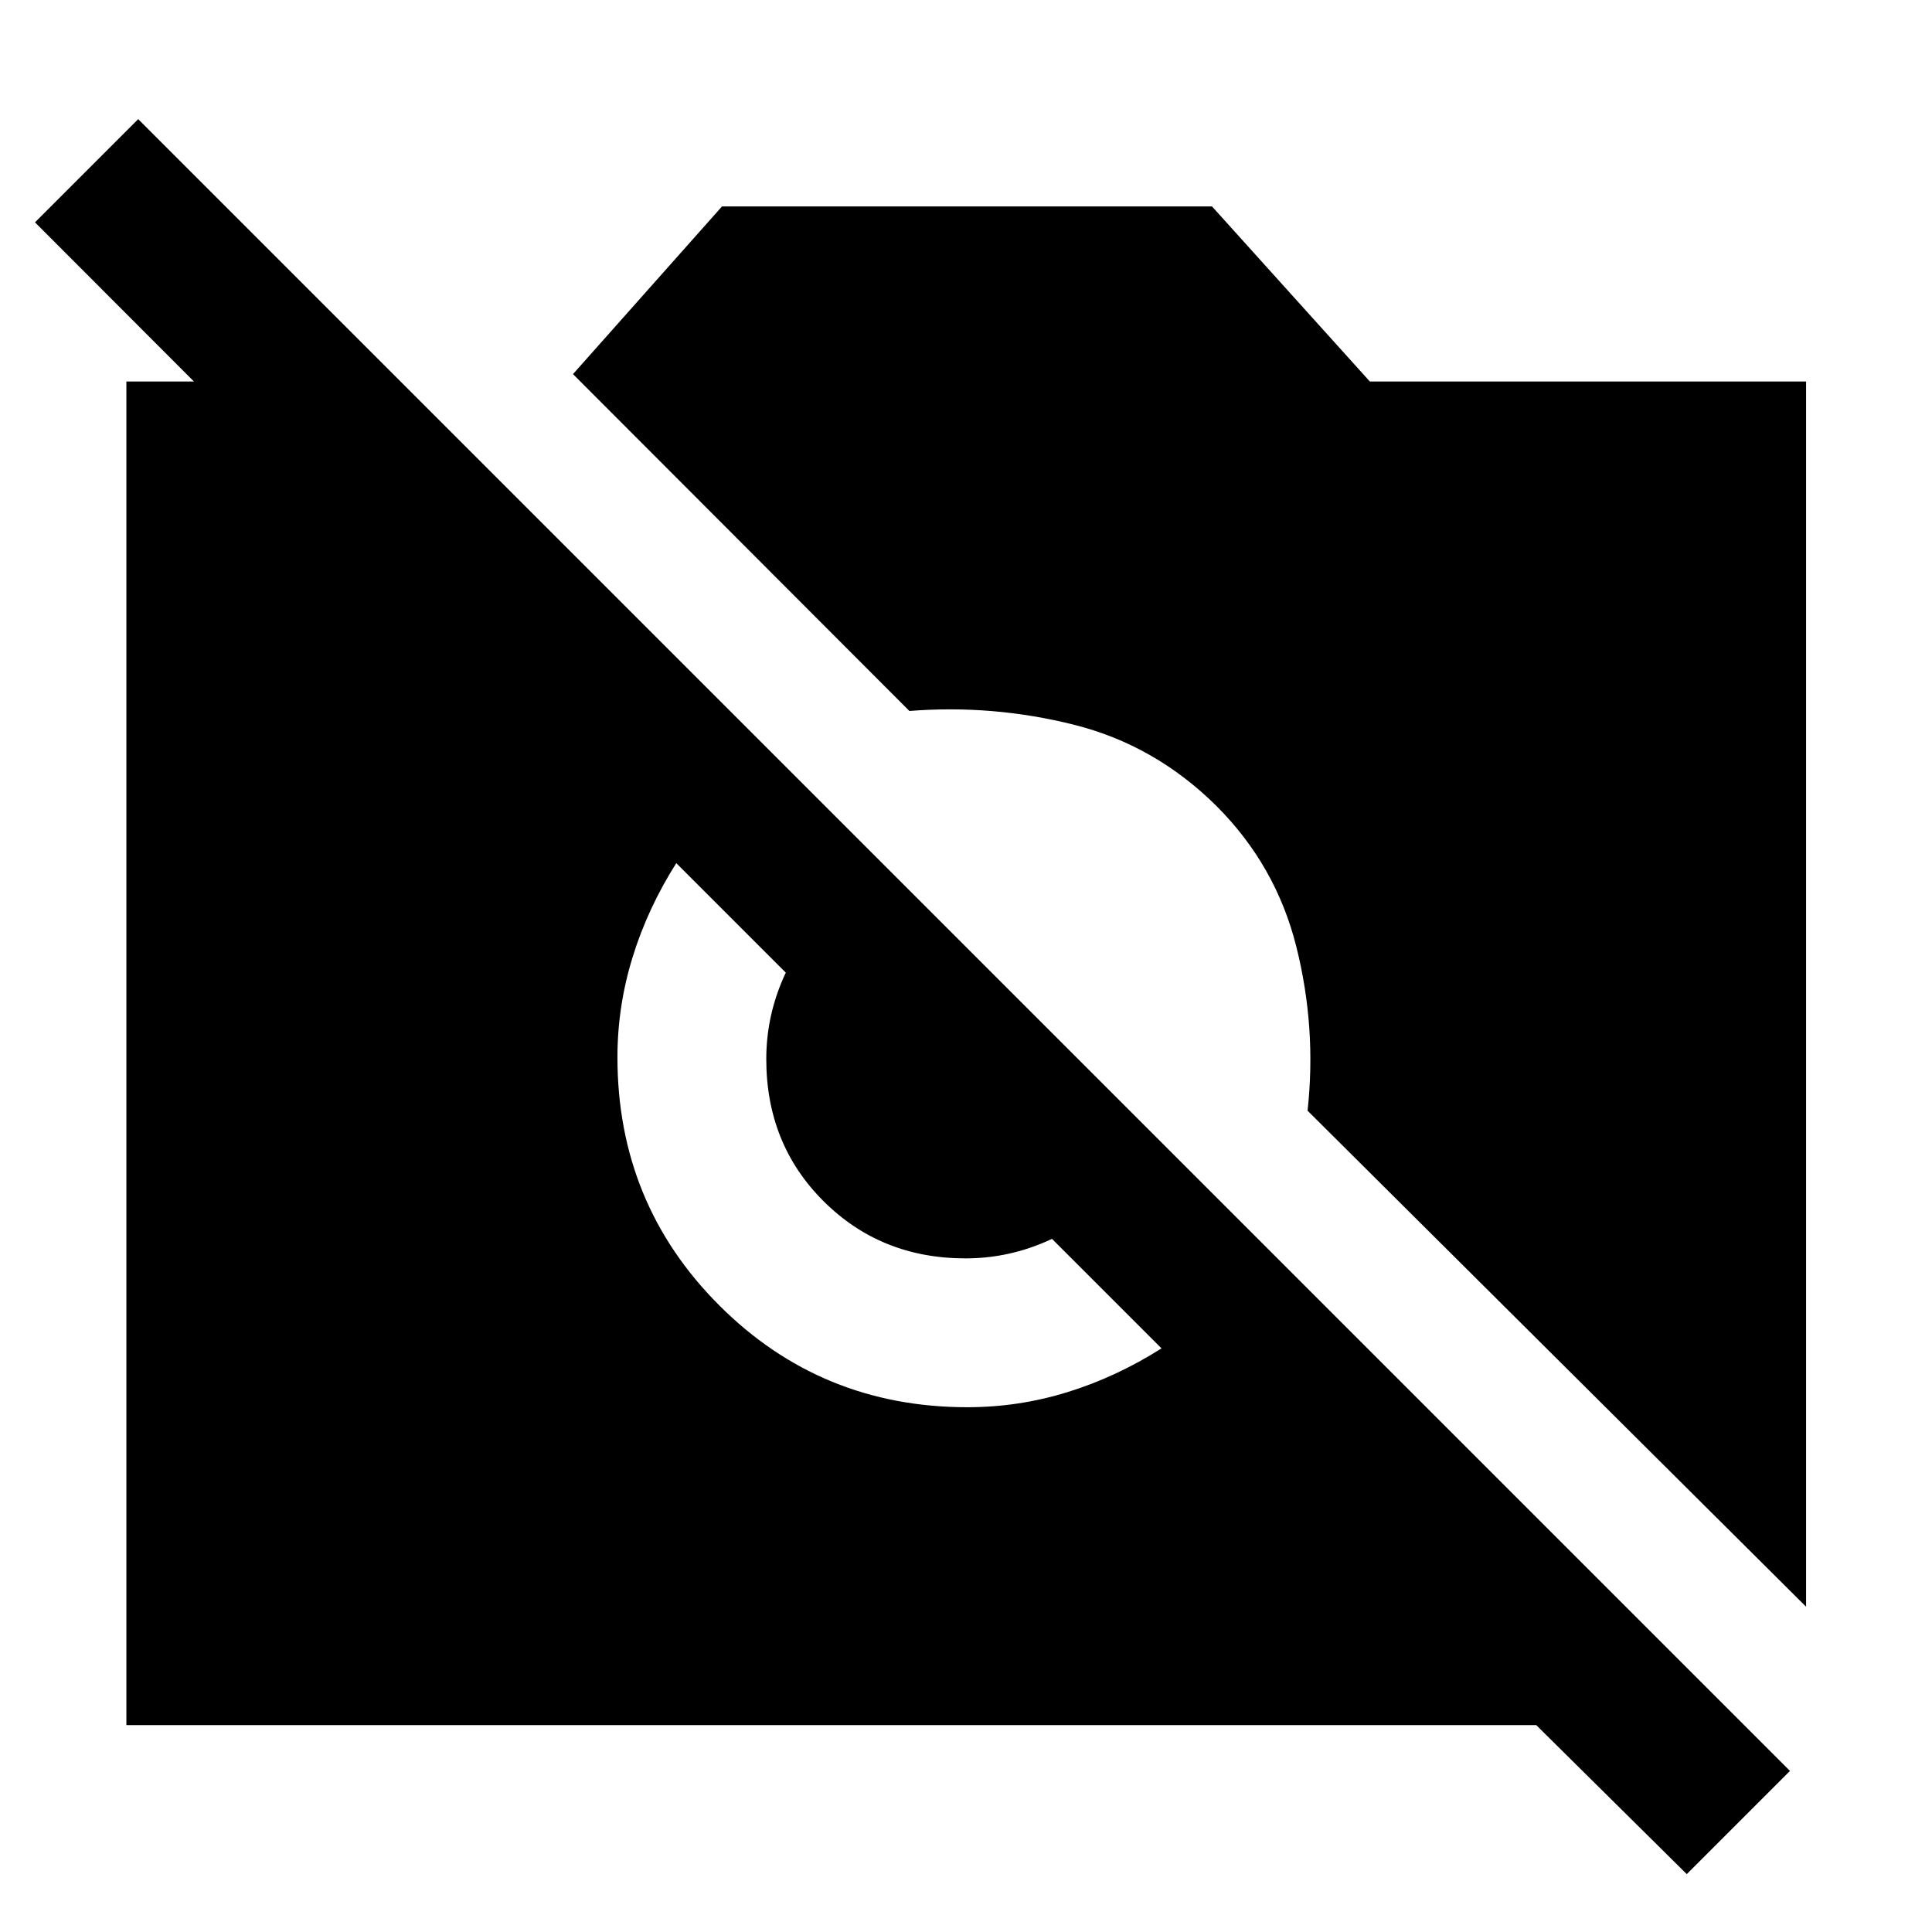<svg xmlns="http://www.w3.org/2000/svg" height="48" viewBox="0 -960 960 960" width="48"><path d="m838.15-28.76-74.8-74.04H62.8v-667.63h134.09v100.65L17.39-849.52l51.28-51.28L889.43-80.04l-51.28 51.28Zm59.28-132.87L649.72-408.11q4.52-41.28-5.6-81.56-10.12-40.29-39.64-69.81-30.52-30.28-70.81-40.4-40.28-10.12-81.8-6.84L284.72-774.11l74.04-83.32h243.48l78.43 87h216.76v608.8Zm-416.71-99.13q25.48 0 49.71-7.5 24.24-7.5 46.72-21.74L336.04-531.11q-14.24 22.48-21.74 46.84-7.5 24.36-7.5 49.6 0 72.71 50.6 123.31 50.6 50.6 123.32 50.6Zm-.96-73.96q-42 0-70.5-28.38t-28.5-70.62q0-19.76 7.5-38t21.5-32.24L550-363.72q-14 14-32.24 21.5-18.24 7.5-38 7.5Z"/></svg>